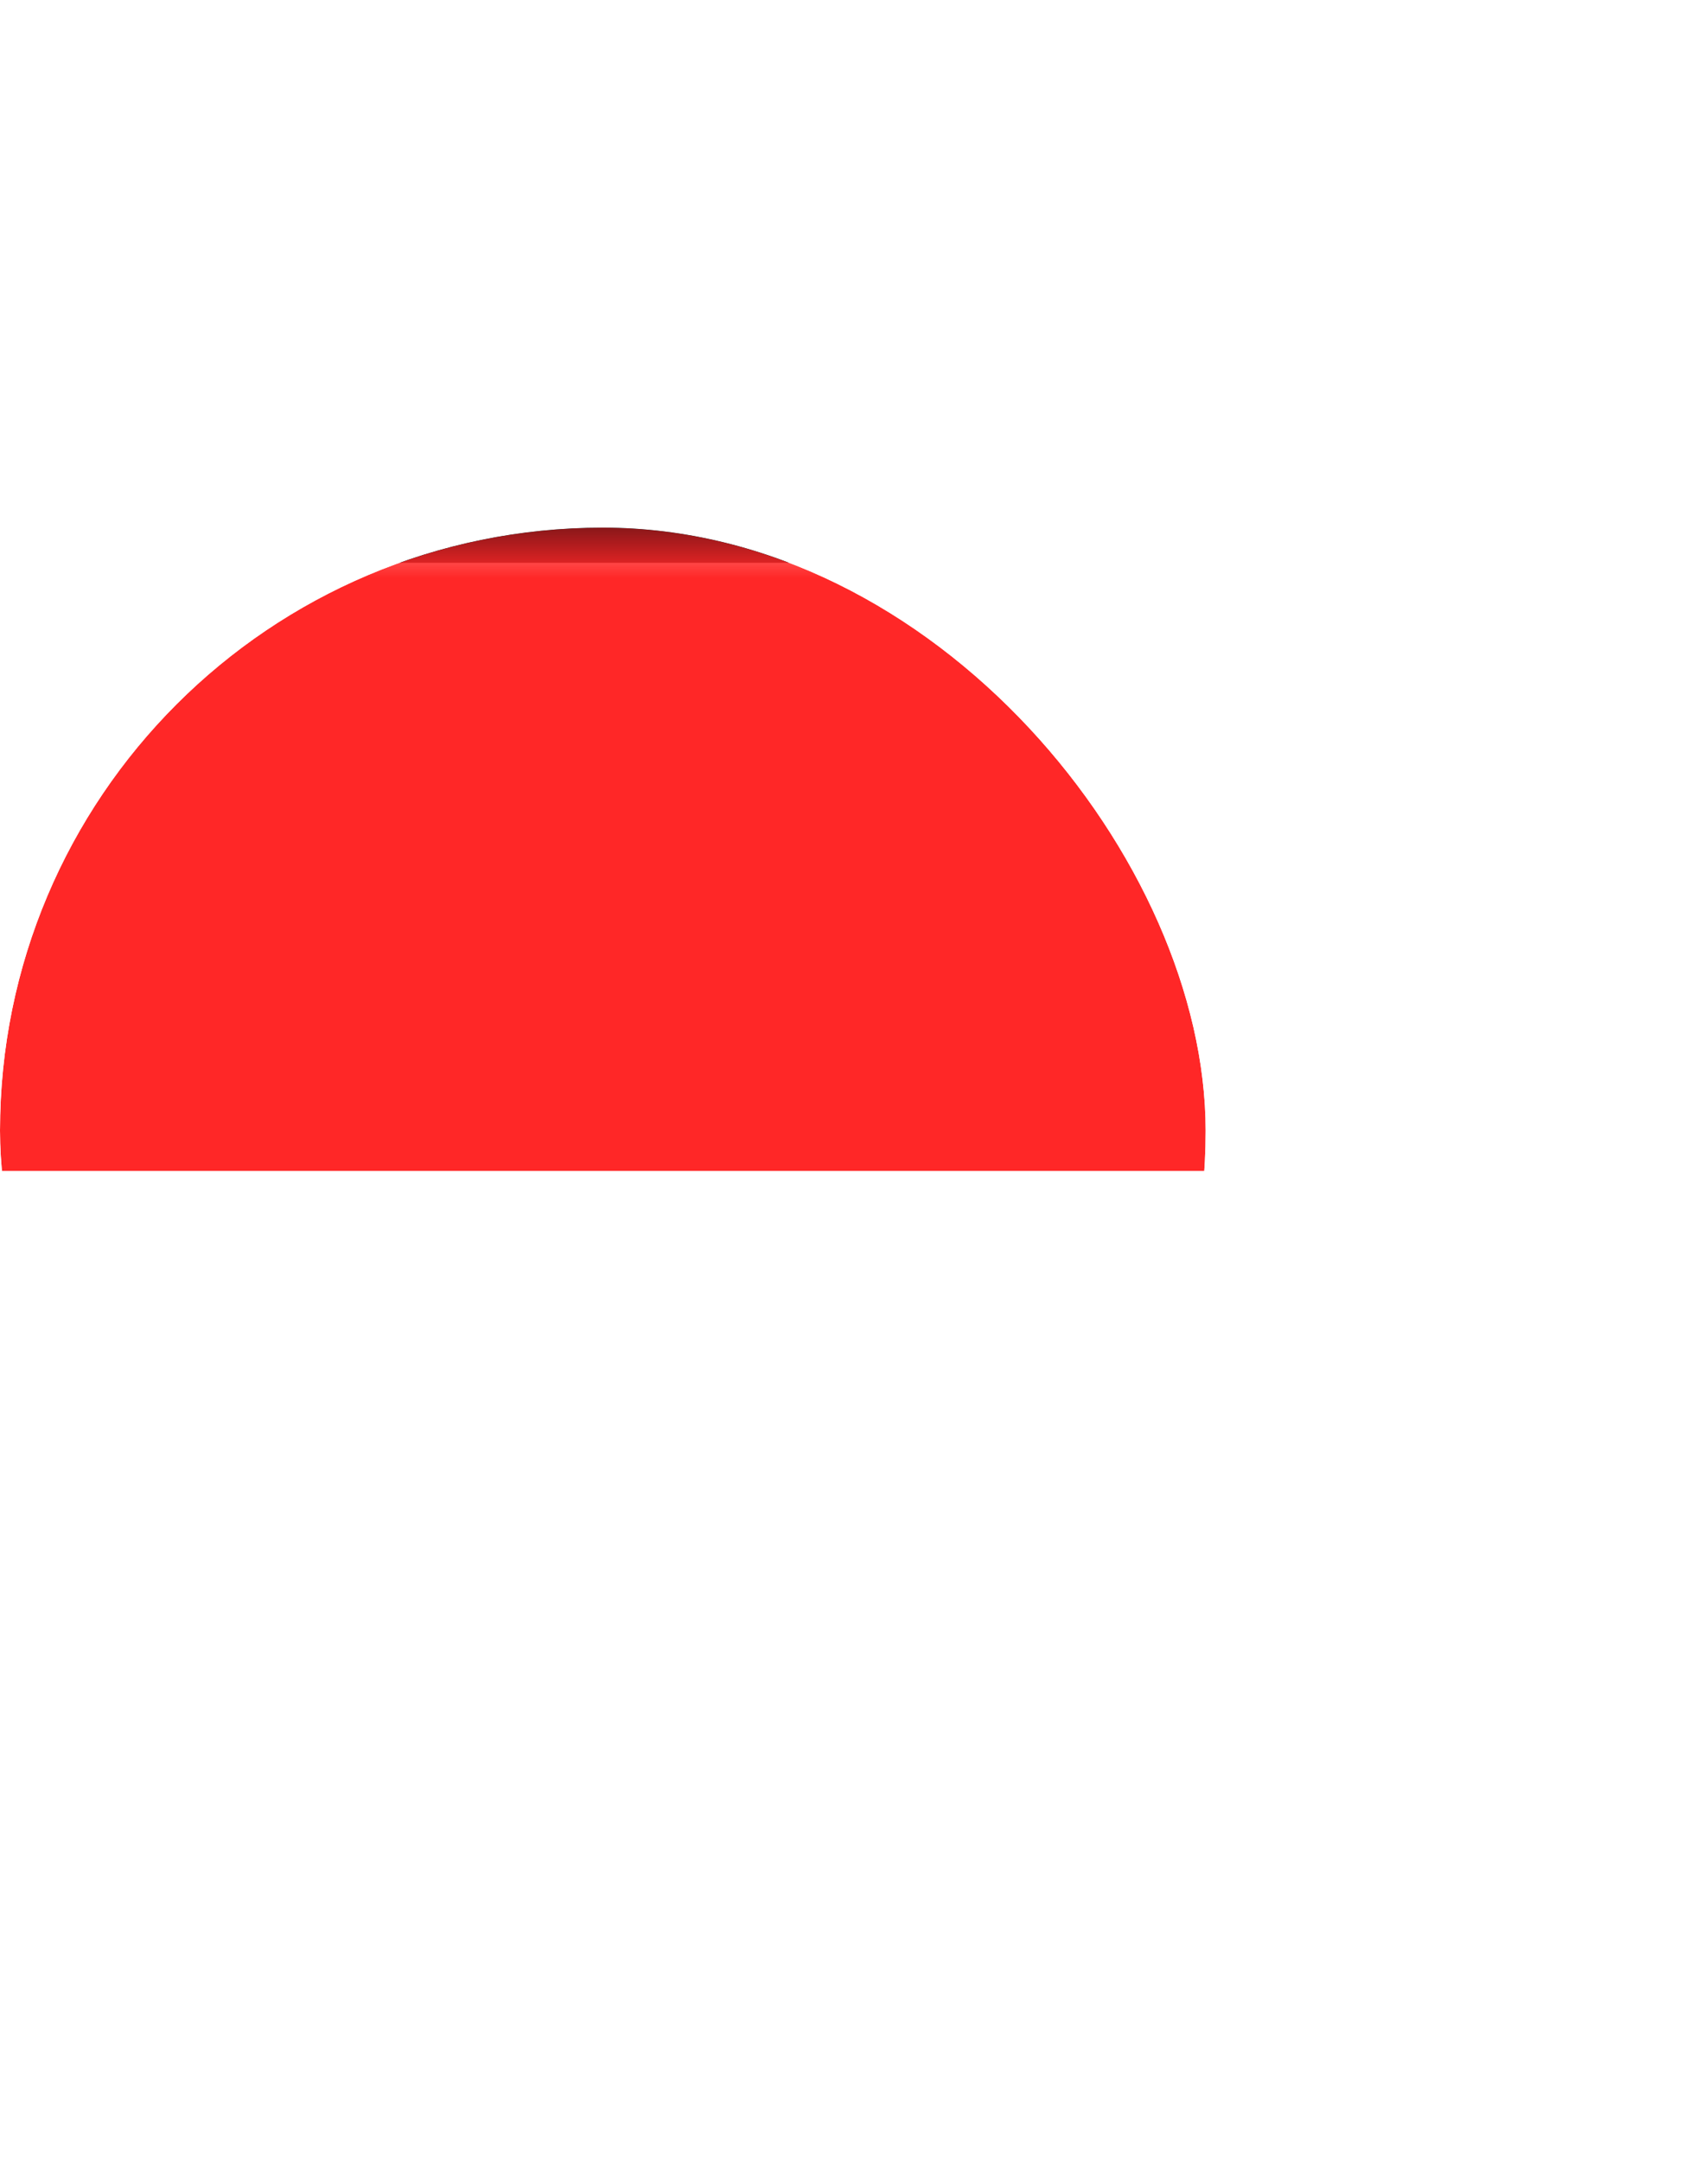 <svg width="34" height="43" viewBox="0 0 34 43" fill="none" xmlns="http://www.w3.org/2000/svg">
<g filter="url(#filter0_d_3423_1619)">
<g clip-path="url(#clip0_3423_1619)">
<rect x="-4.65" y="6.85" width="33.3" height="24.3" rx="2.45" fill="white" stroke="#03040A" stroke-width="0.7"/>
<mask id="mask0_3423_1619" style="mask-type:luminance" maskUnits="userSpaceOnUse" x="-5" y="6" width="34" height="25">
<rect x="-4.451" y="6.85" width="32.903" height="23.302" rx="2.45" fill="white" stroke="white" stroke-width="0.7"/>
</mask>
<g mask="url(#mask0_3423_1619)">
<path fill-rule="evenodd" clip-rule="evenodd" d="M-4.801 19.301H28.802V6.5H-4.801V19.301Z" fill="#FF2727"/>
</g>
</g>
</g>
<defs>
<filter id="filter0_d_3423_1619" x="-10" y="0.5" width="44" height="44" filterUnits="userSpaceOnUse" color-interpolation-filters="sRGB">
<feFlood flood-opacity="0" result="BackgroundImageFix"/>
<feColorMatrix in="SourceAlpha" type="matrix" values="0 0 0 0 0 0 0 0 0 0 0 0 0 0 0 0 0 0 127 0" result="hardAlpha"/>
<feOffset dy="4"/>
<feGaussianBlur stdDeviation="5"/>
<feComposite in2="hardAlpha" operator="out"/>
<feColorMatrix type="matrix" values="0 0 0 0 0 0 0 0 0 0 0 0 0 0 0 0 0 0 0.08 0"/>
<feBlend mode="normal" in2="BackgroundImageFix" result="effect1_dropShadow_3423_1619"/>
<feBlend mode="normal" in="SourceGraphic" in2="effect1_dropShadow_3423_1619" result="shape"/>
</filter>
<clipPath id="clip0_3423_1619">
<rect y="6.5" width="24" height="24" rx="12" fill="white"/>
</clipPath>
</defs>
</svg>
